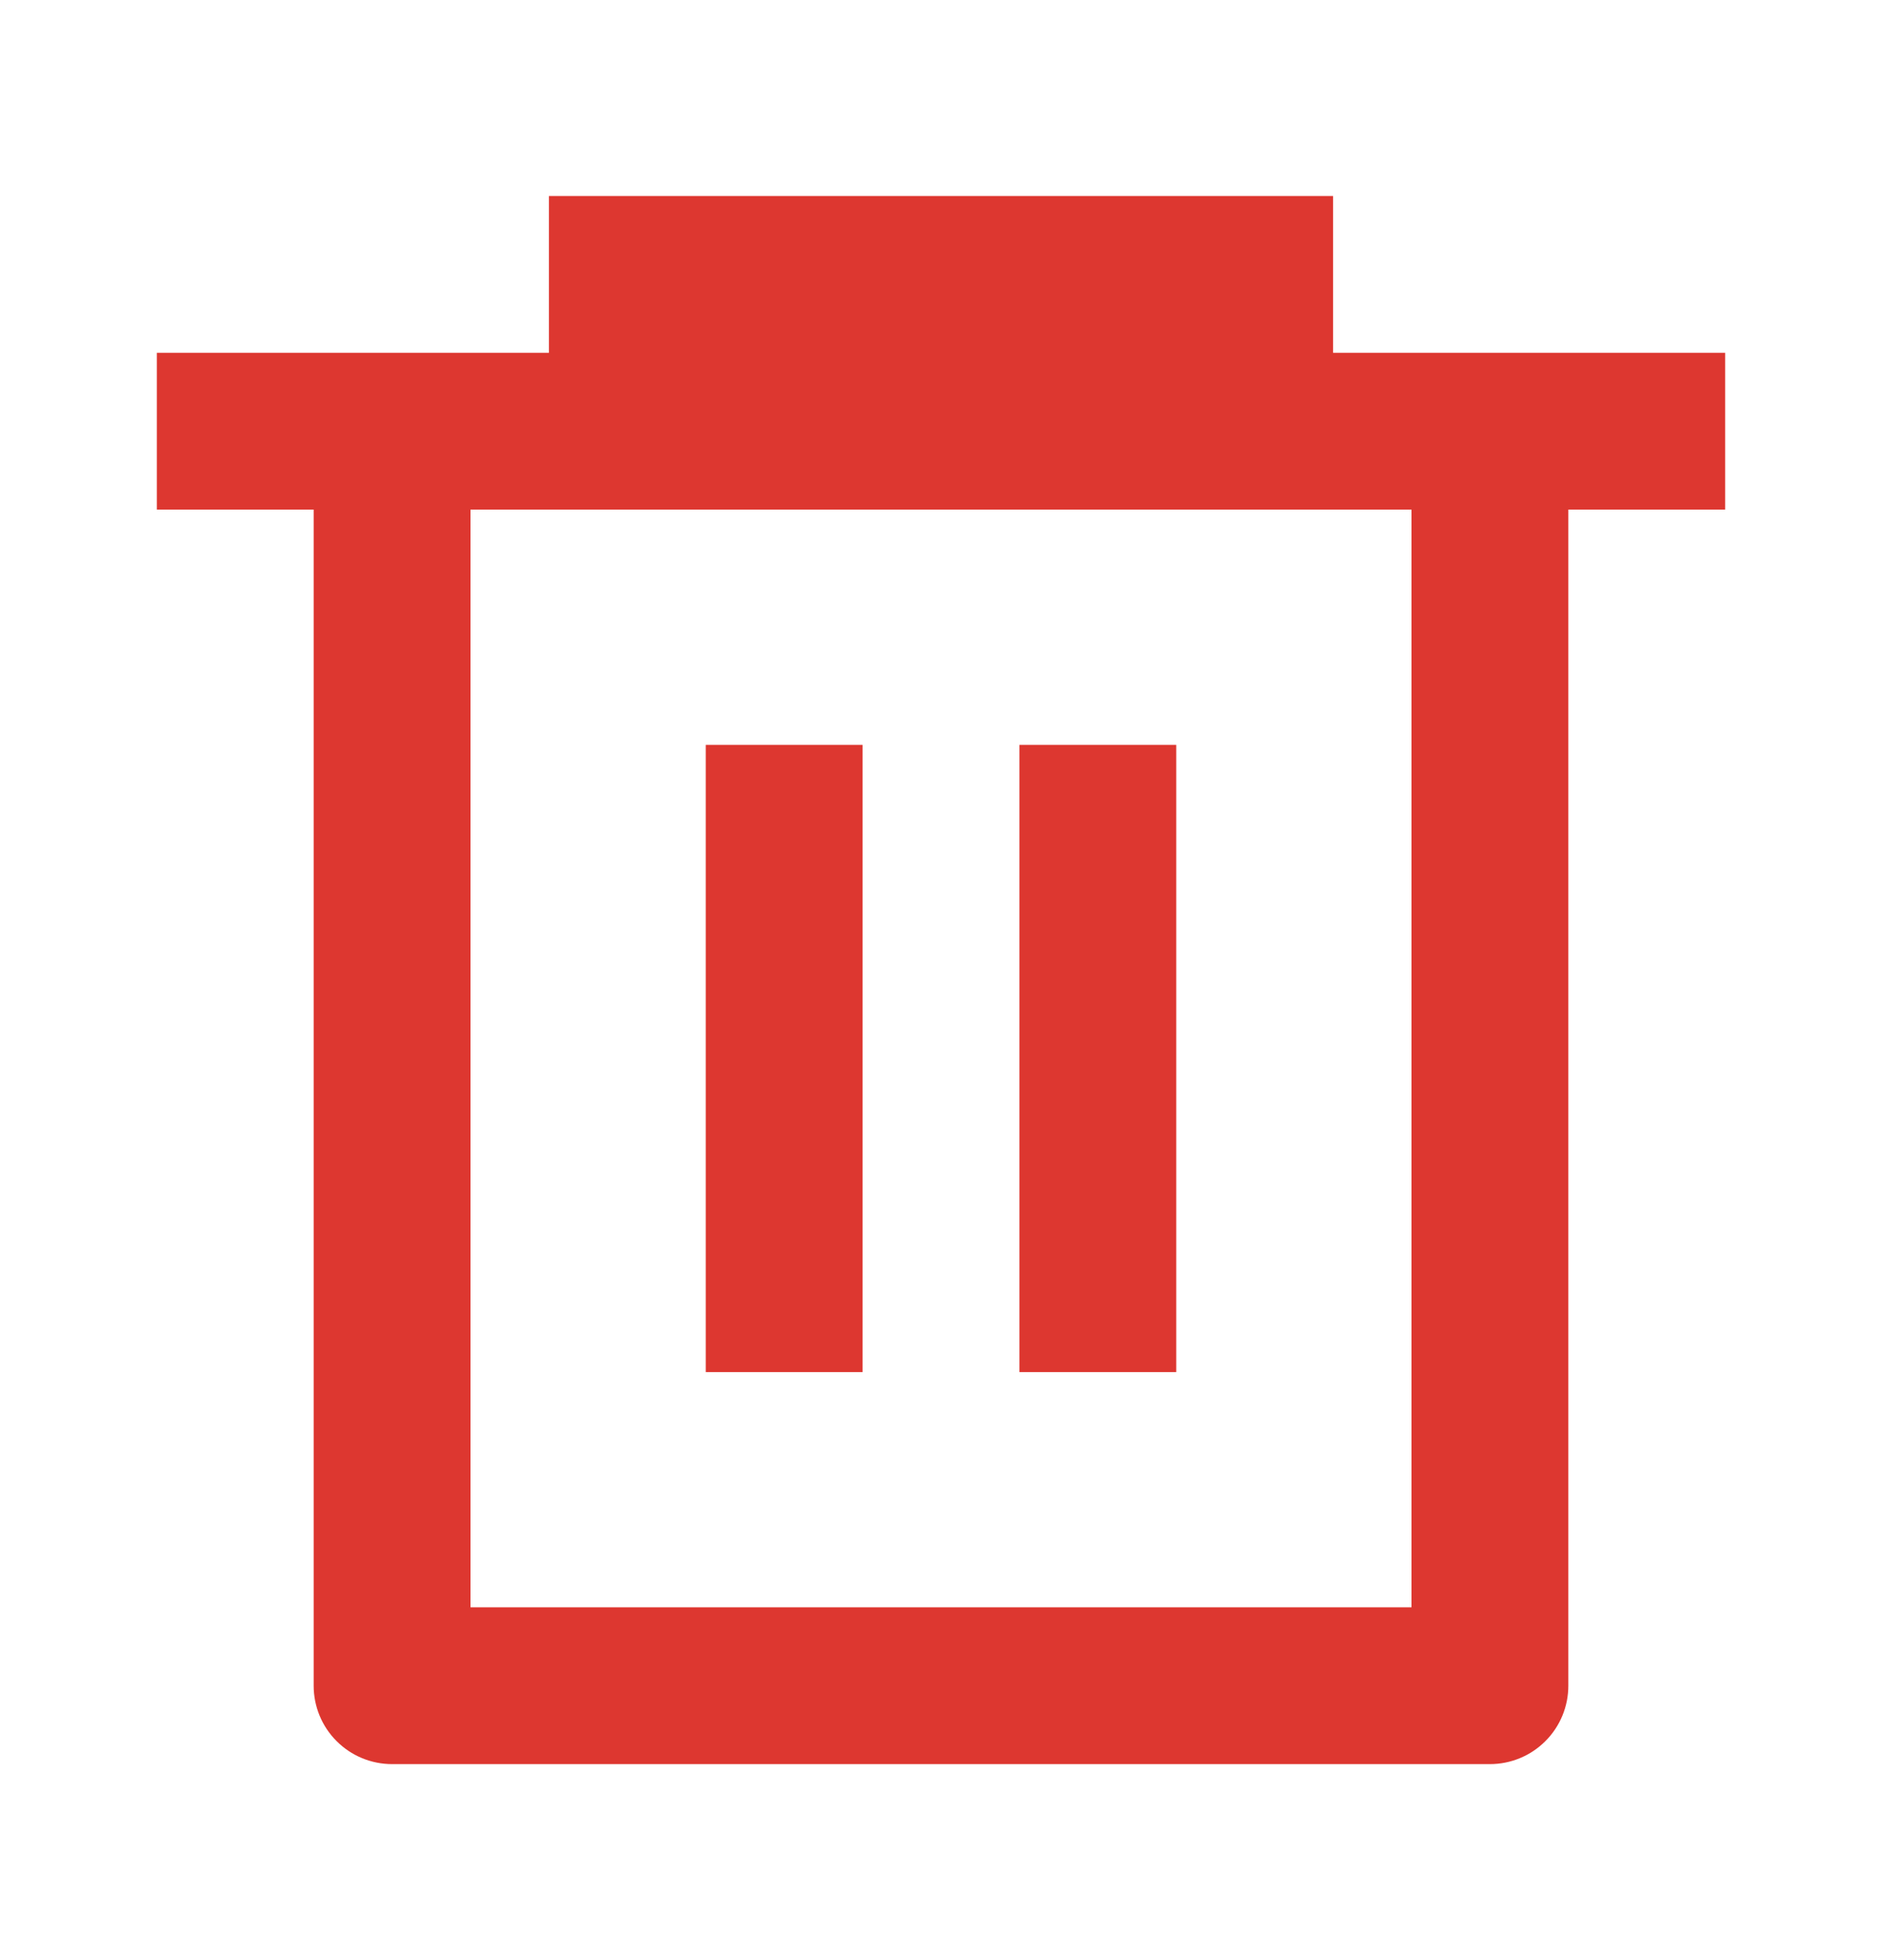 <svg width="24" height="25" viewBox="0 0 24 25" fill="none" xmlns="http://www.w3.org/2000/svg">
<path d="M7 4.5V2.5H17V4.5H22V6.5H20V21.5C20 21.765 19.895 22.02 19.707 22.207C19.52 22.395 19.265 22.5 19 22.5H5C4.735 22.5 4.48 22.395 4.293 22.207C4.105 22.02 4 21.765 4 21.5V6.5H2V4.5H7ZM6 6.5V20.5H18V6.5H6ZM9 9.5H11V17.5H9V9.5ZM13 9.5H15V17.5H13V9.5Z" fill="#DD3730"/>
</svg>
